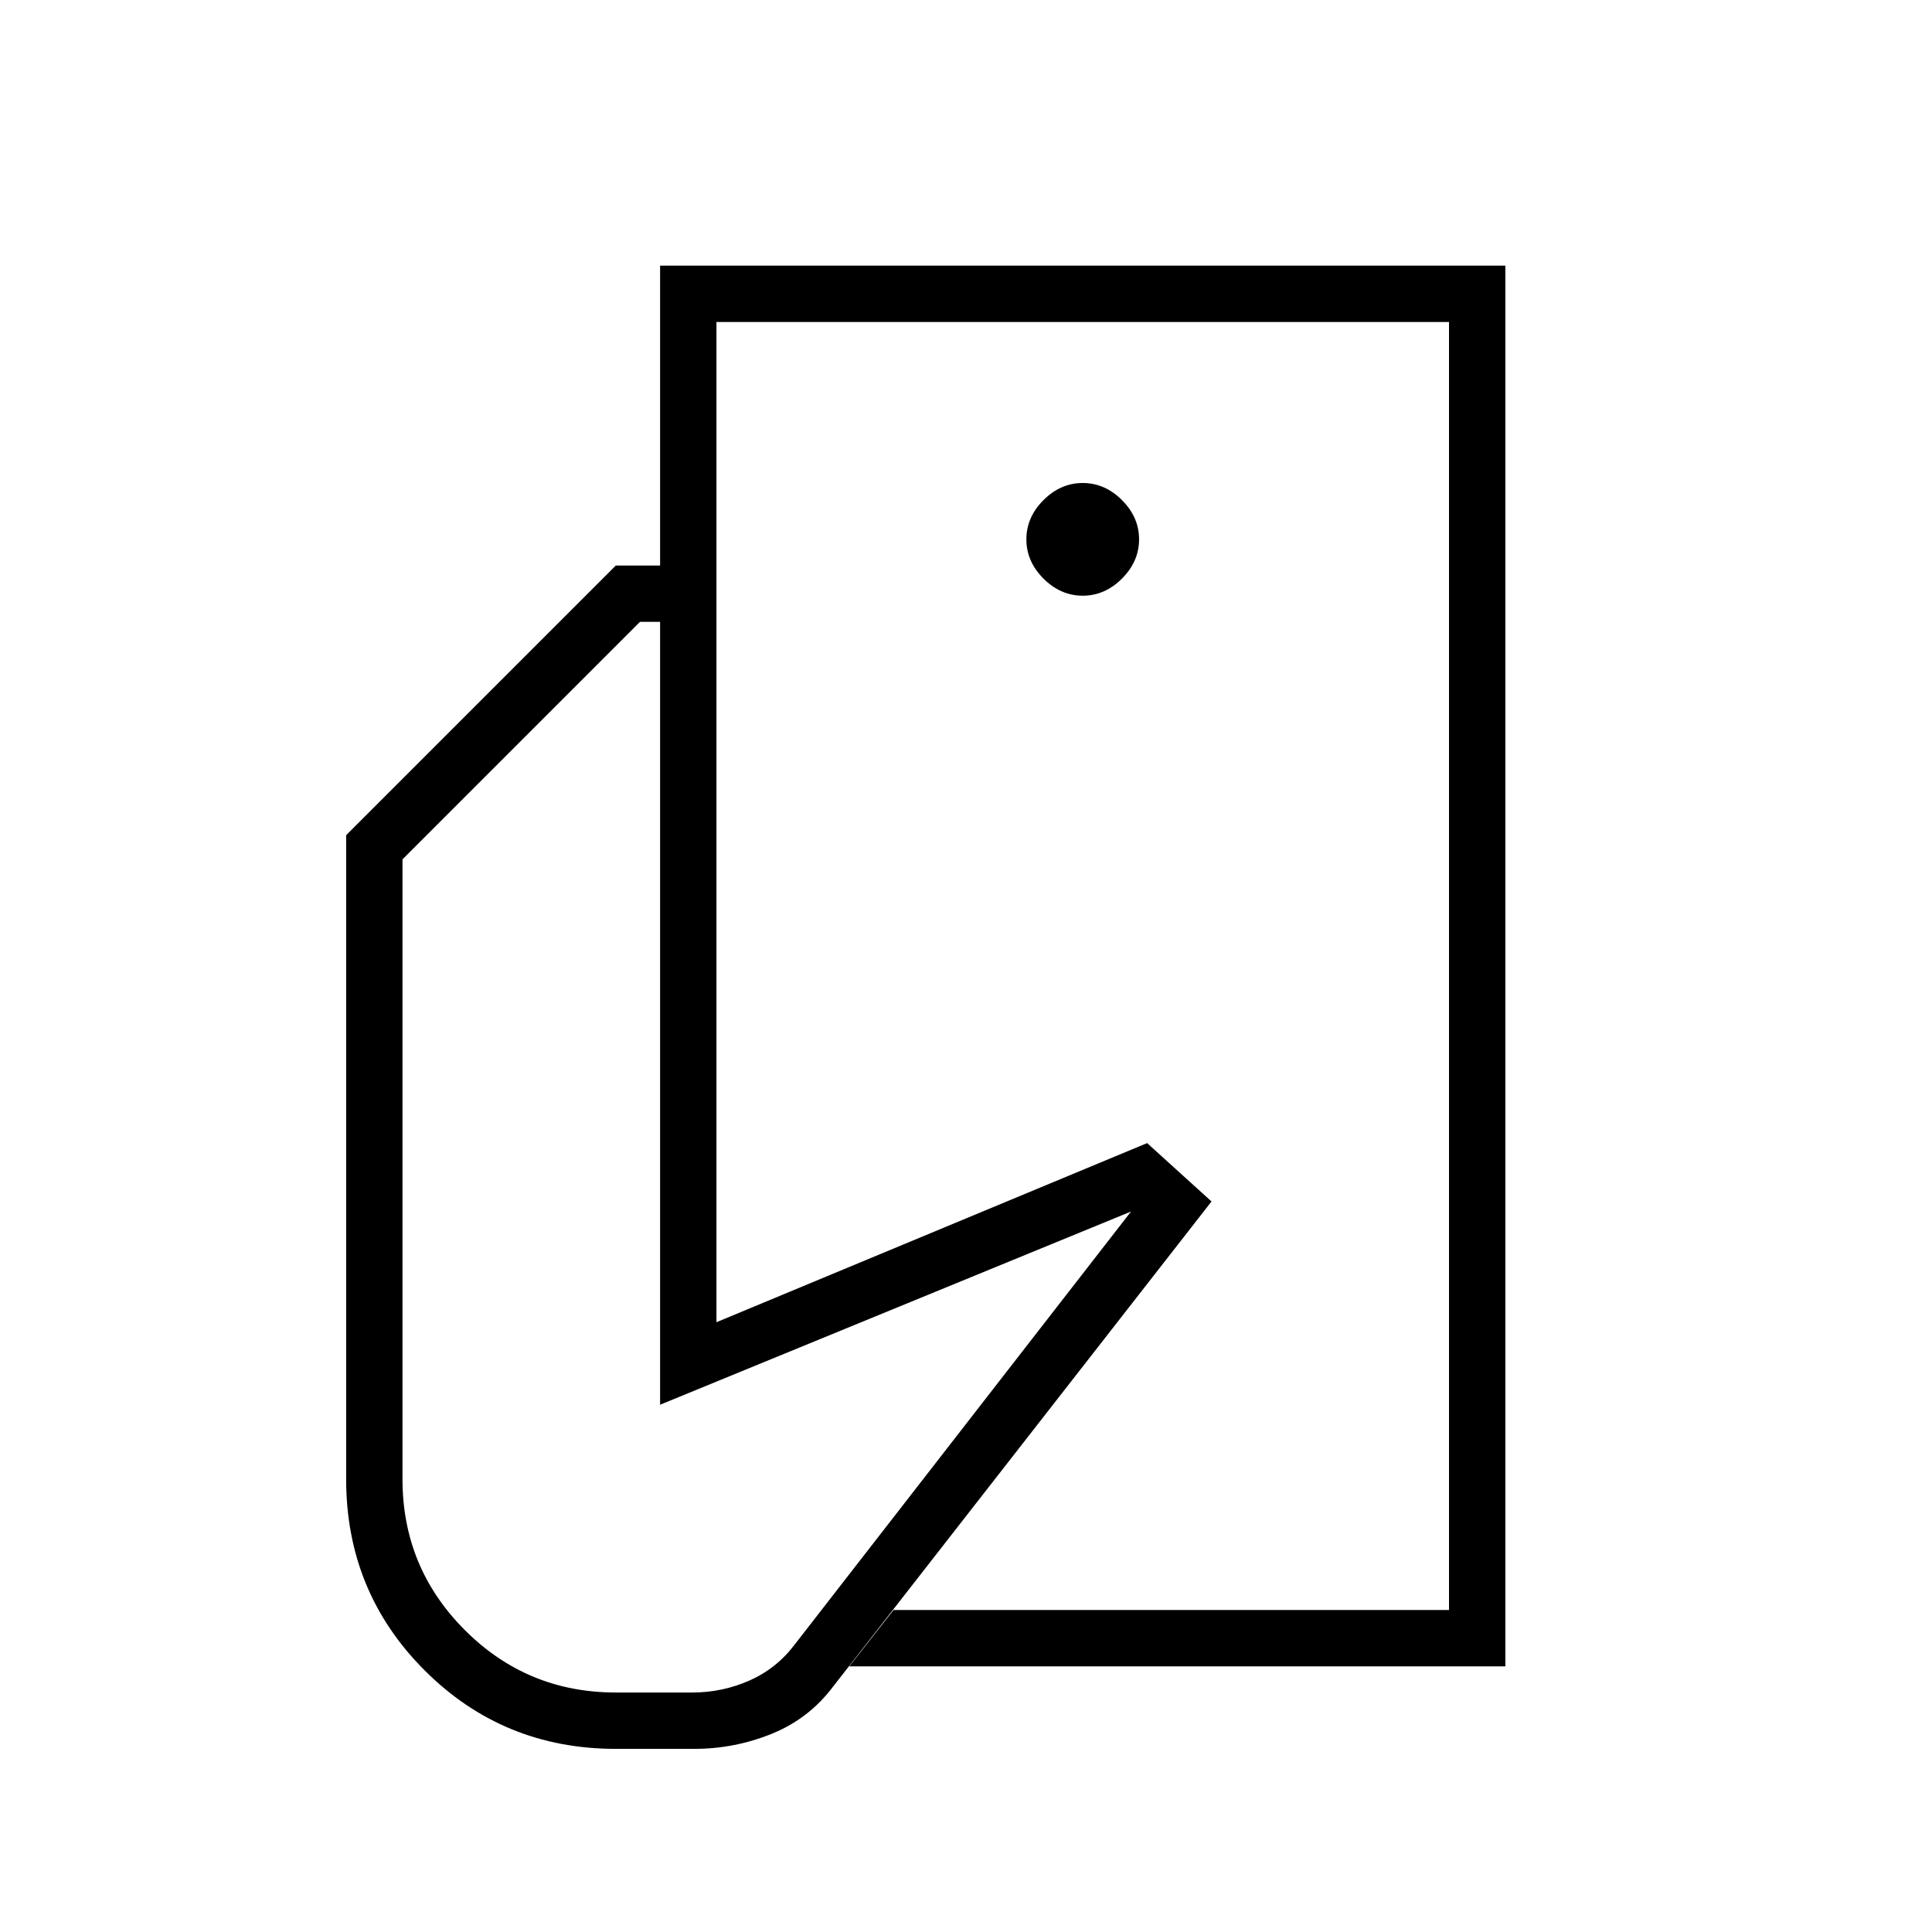 <svg xmlns="http://www.w3.org/2000/svg" height="24" viewBox="0 -960 960 960" width="24"><path d="M720-160v-377 68-331 640ZM306-91q-56 0-95-39t-39-95v-320l134-134h50v376l214-89 32 29-188 241q-12 16-30.5 23.5T345-91h-39Zm116-41 22-28h276v-640H356v121h-28v-149h420v696H422Zm116-532q11 0 19.5-8.5T566-692q0-11-8.5-19.5T538-720q-11 0-19.5 8.5T510-692q0 11 8.5 19.5T538-664ZM306-119h38q15 0 28.5-6t22.5-18l167-215-234 96v-389h-10L200-533v308q0 44 31 75t75 31Z"/></svg>